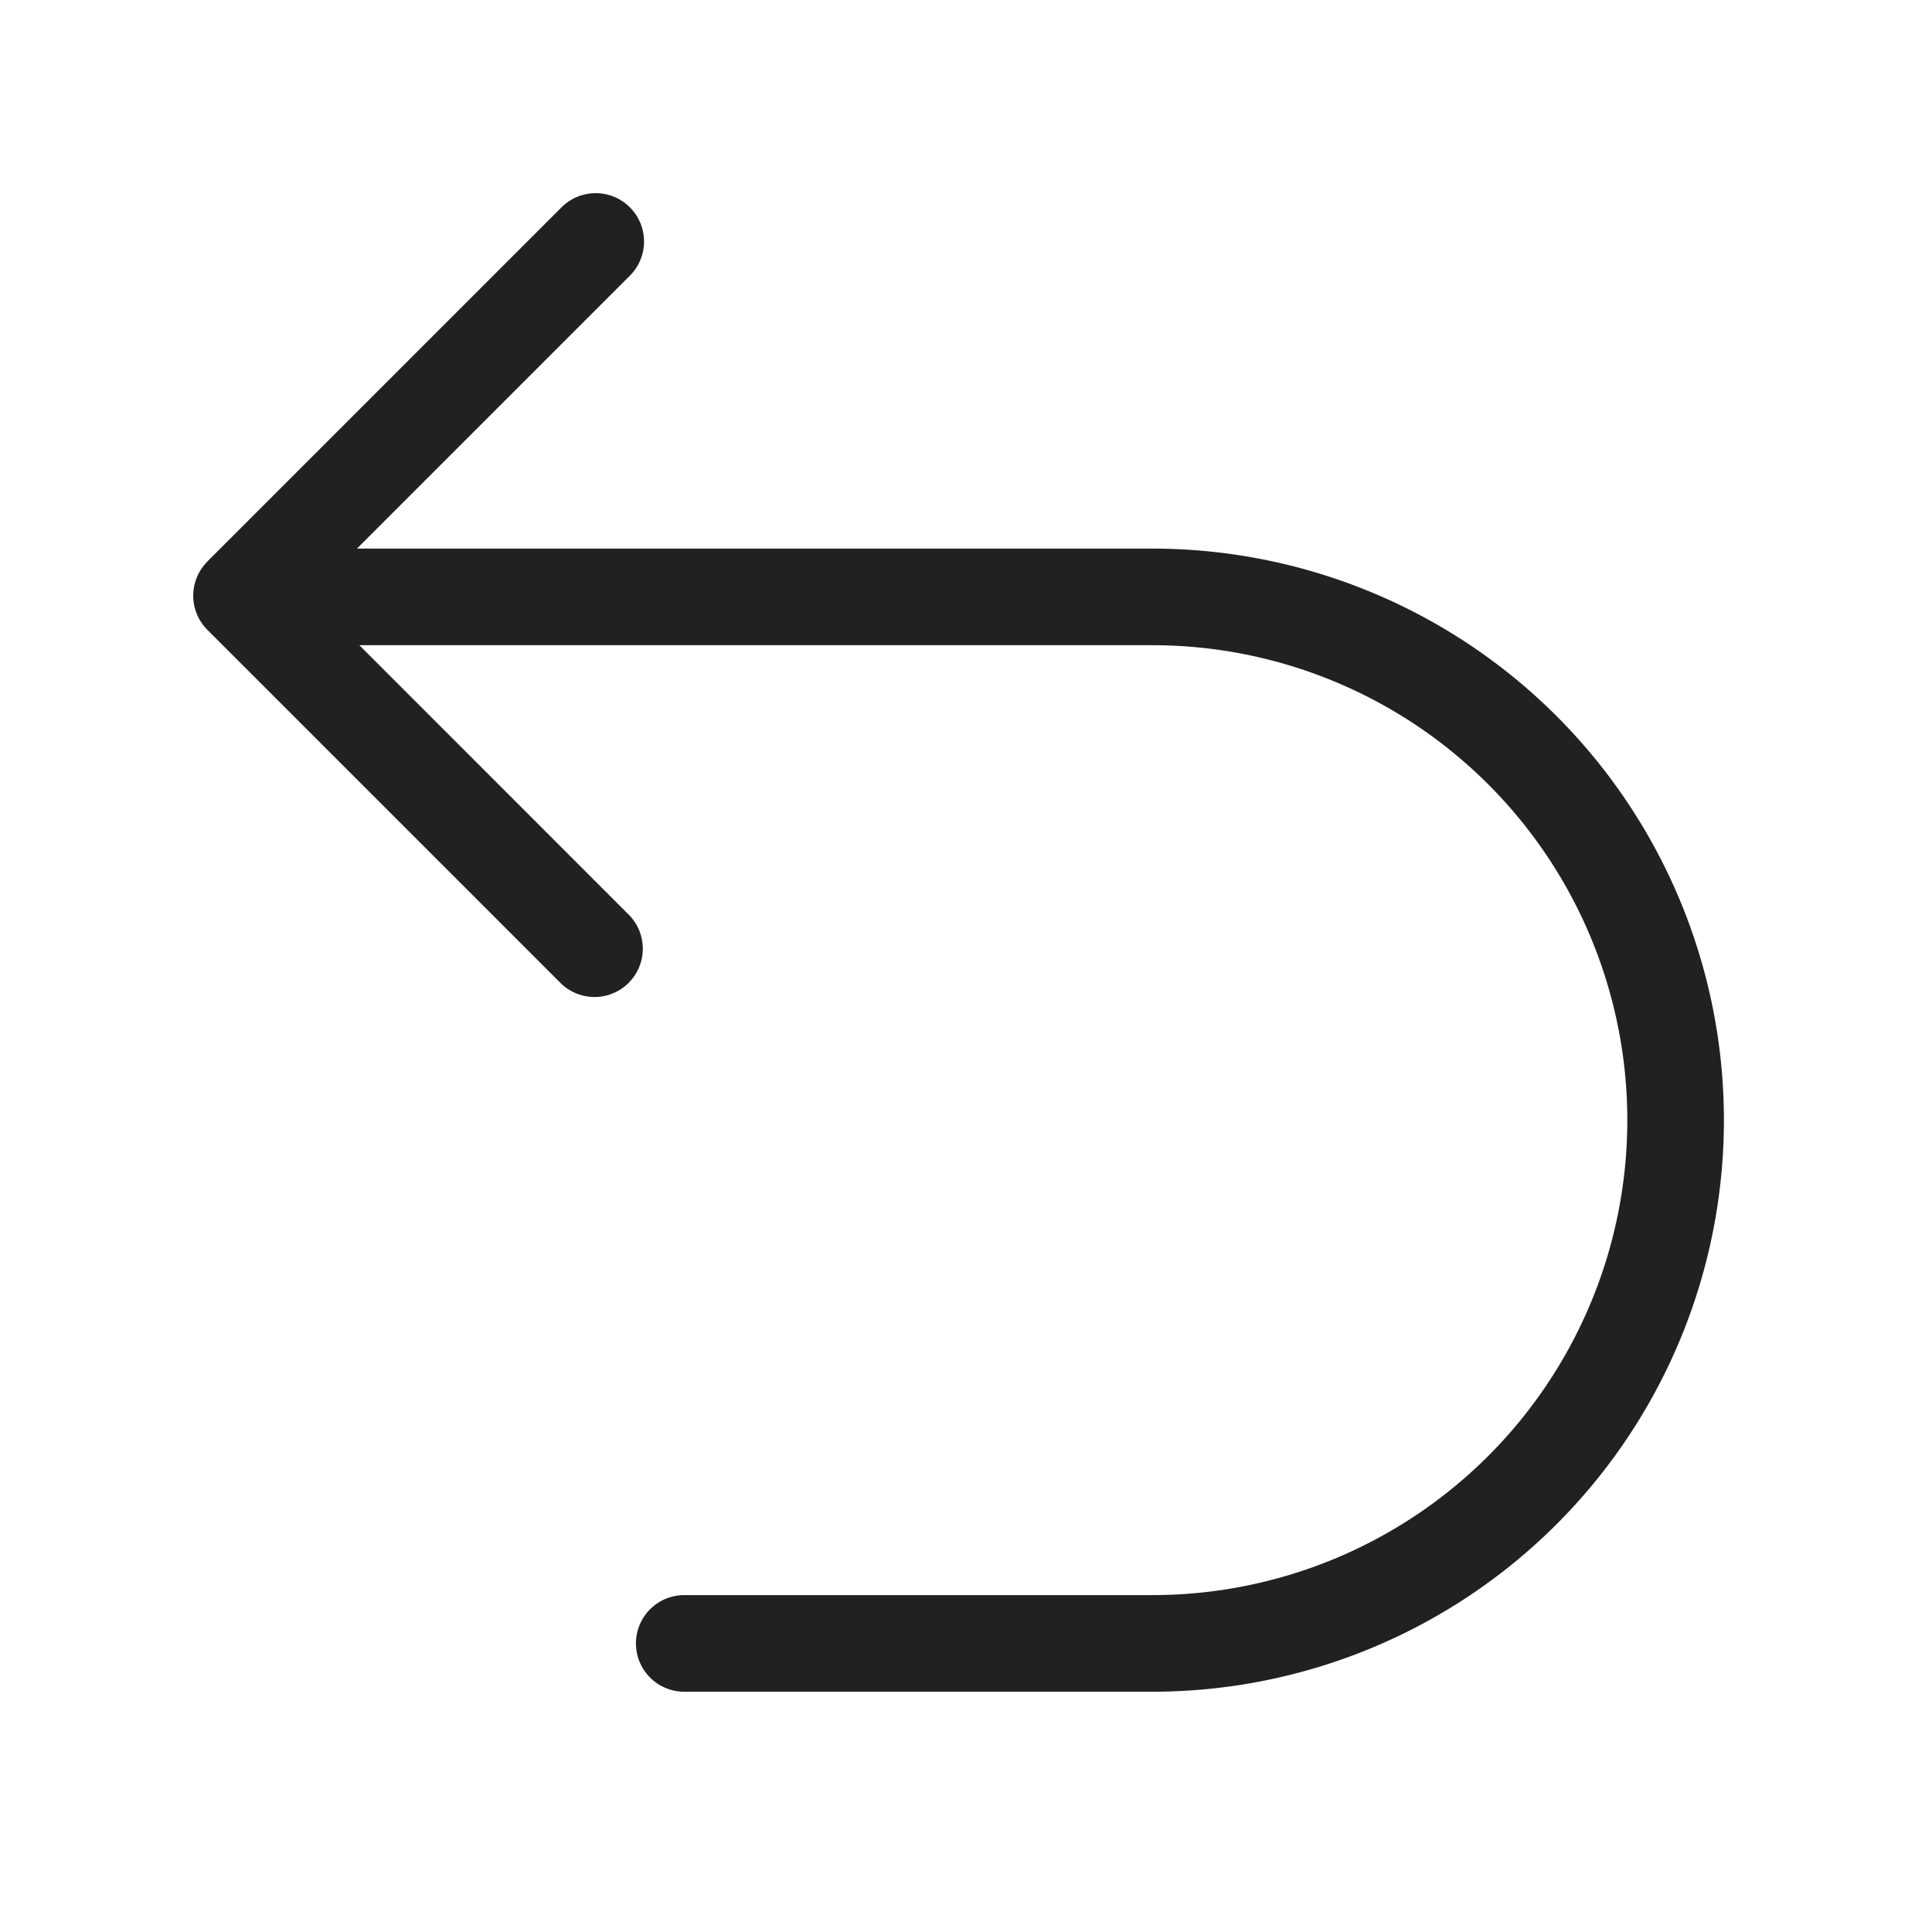 <svg xmlns="http://www.w3.org/2000/svg" width="24" height="24" fill="none"><path fill="#212124" d="M2.576 6.976a.6.6 0 0 0 0 .848l4.4 4.4a.6.6 0 0 0 .848-.848l-3.36-3.361h9.851a5.9 5.9 0 1 1 0 11.8H8.5a.6.6 0 1 0 0 1.2h5.815a7.1 7.1 0 0 0 0-14.2H4.434l3.39-3.39a.6.6 0 1 0-.848-.85l-4.4 4.4Z"/></svg>